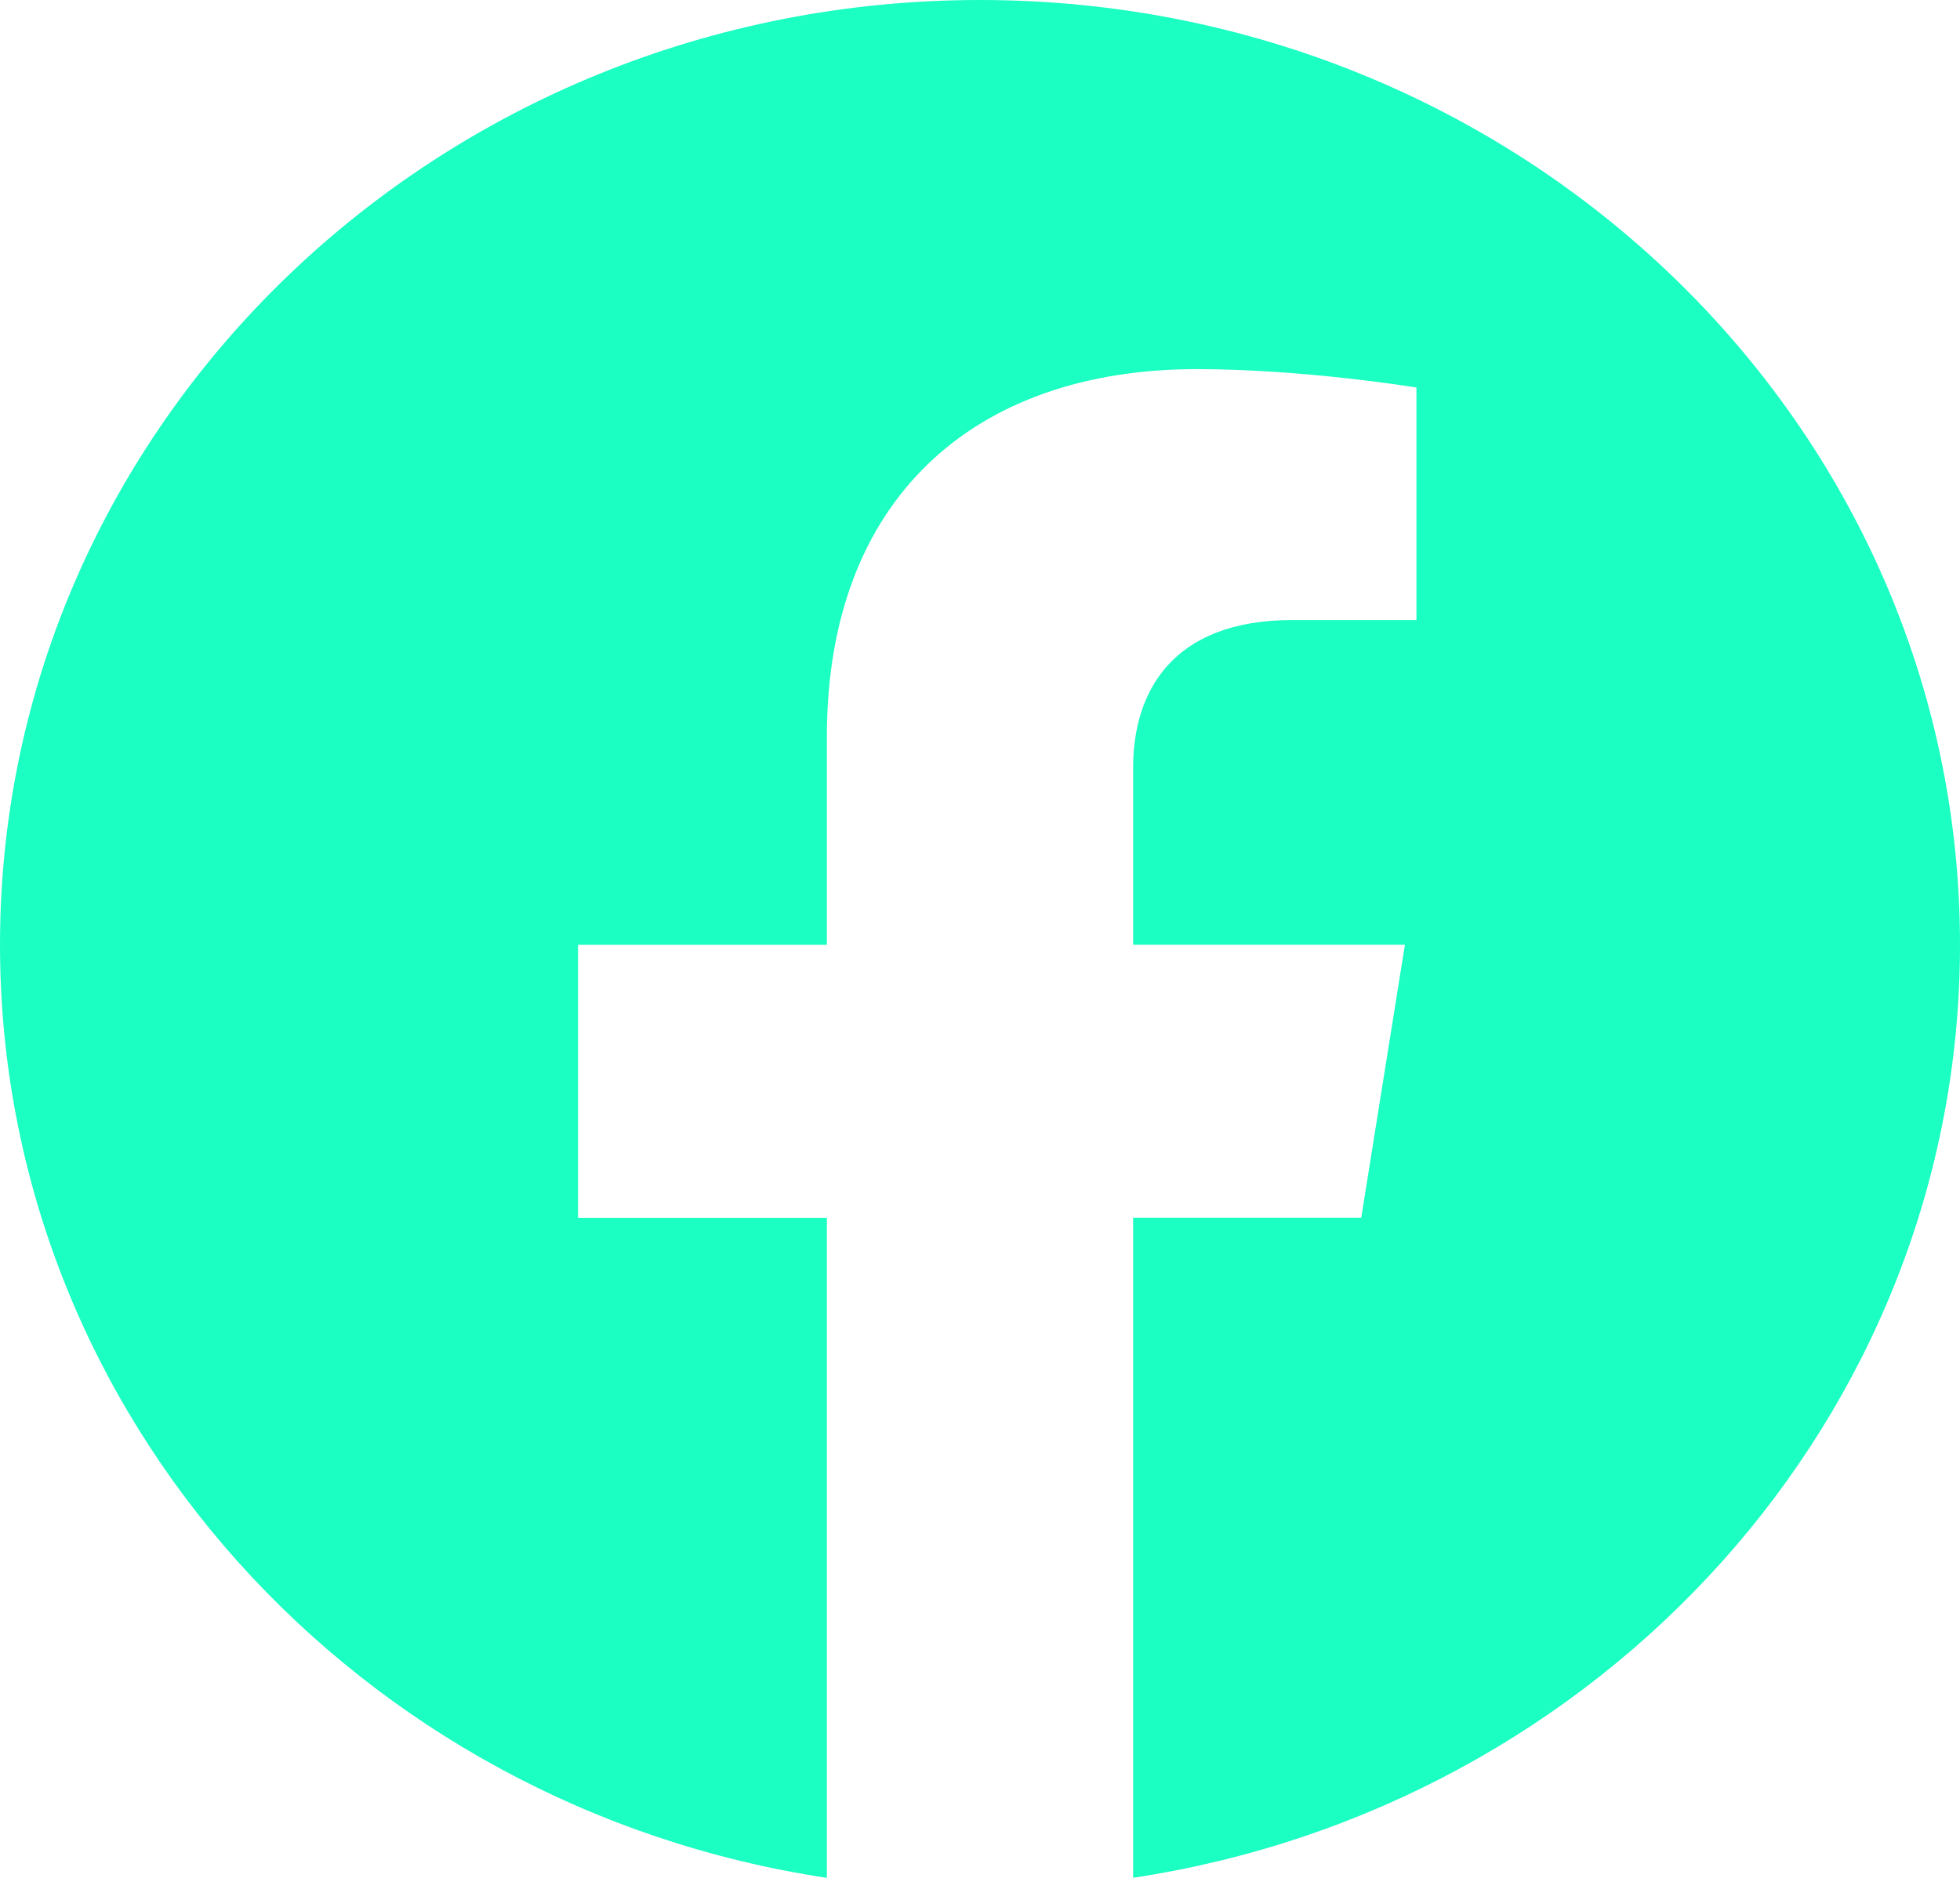 <svg width="24" height="23" viewBox="0 0 24 23" fill="none" xmlns="http://www.w3.org/2000/svg">
<path d="M24 11.571C24 5.179 18.625 0 12 0C5.371 0 0 5.179 0 11.571C0 17.345 4.387 22.133 10.125 23V14.917H7.078V11.572H10.125V9.021C10.125 6.122 11.914 4.521 14.656 4.521C15.969 4.521 17.344 4.746 17.344 4.746V7.594H15.828C14.34 7.594 13.875 8.487 13.875 9.402V11.571H17.203L16.668 14.916H13.875V22.999C19.609 22.132 24 17.345 24 11.571Z" fill="#1BFFC3"/>
</svg>

